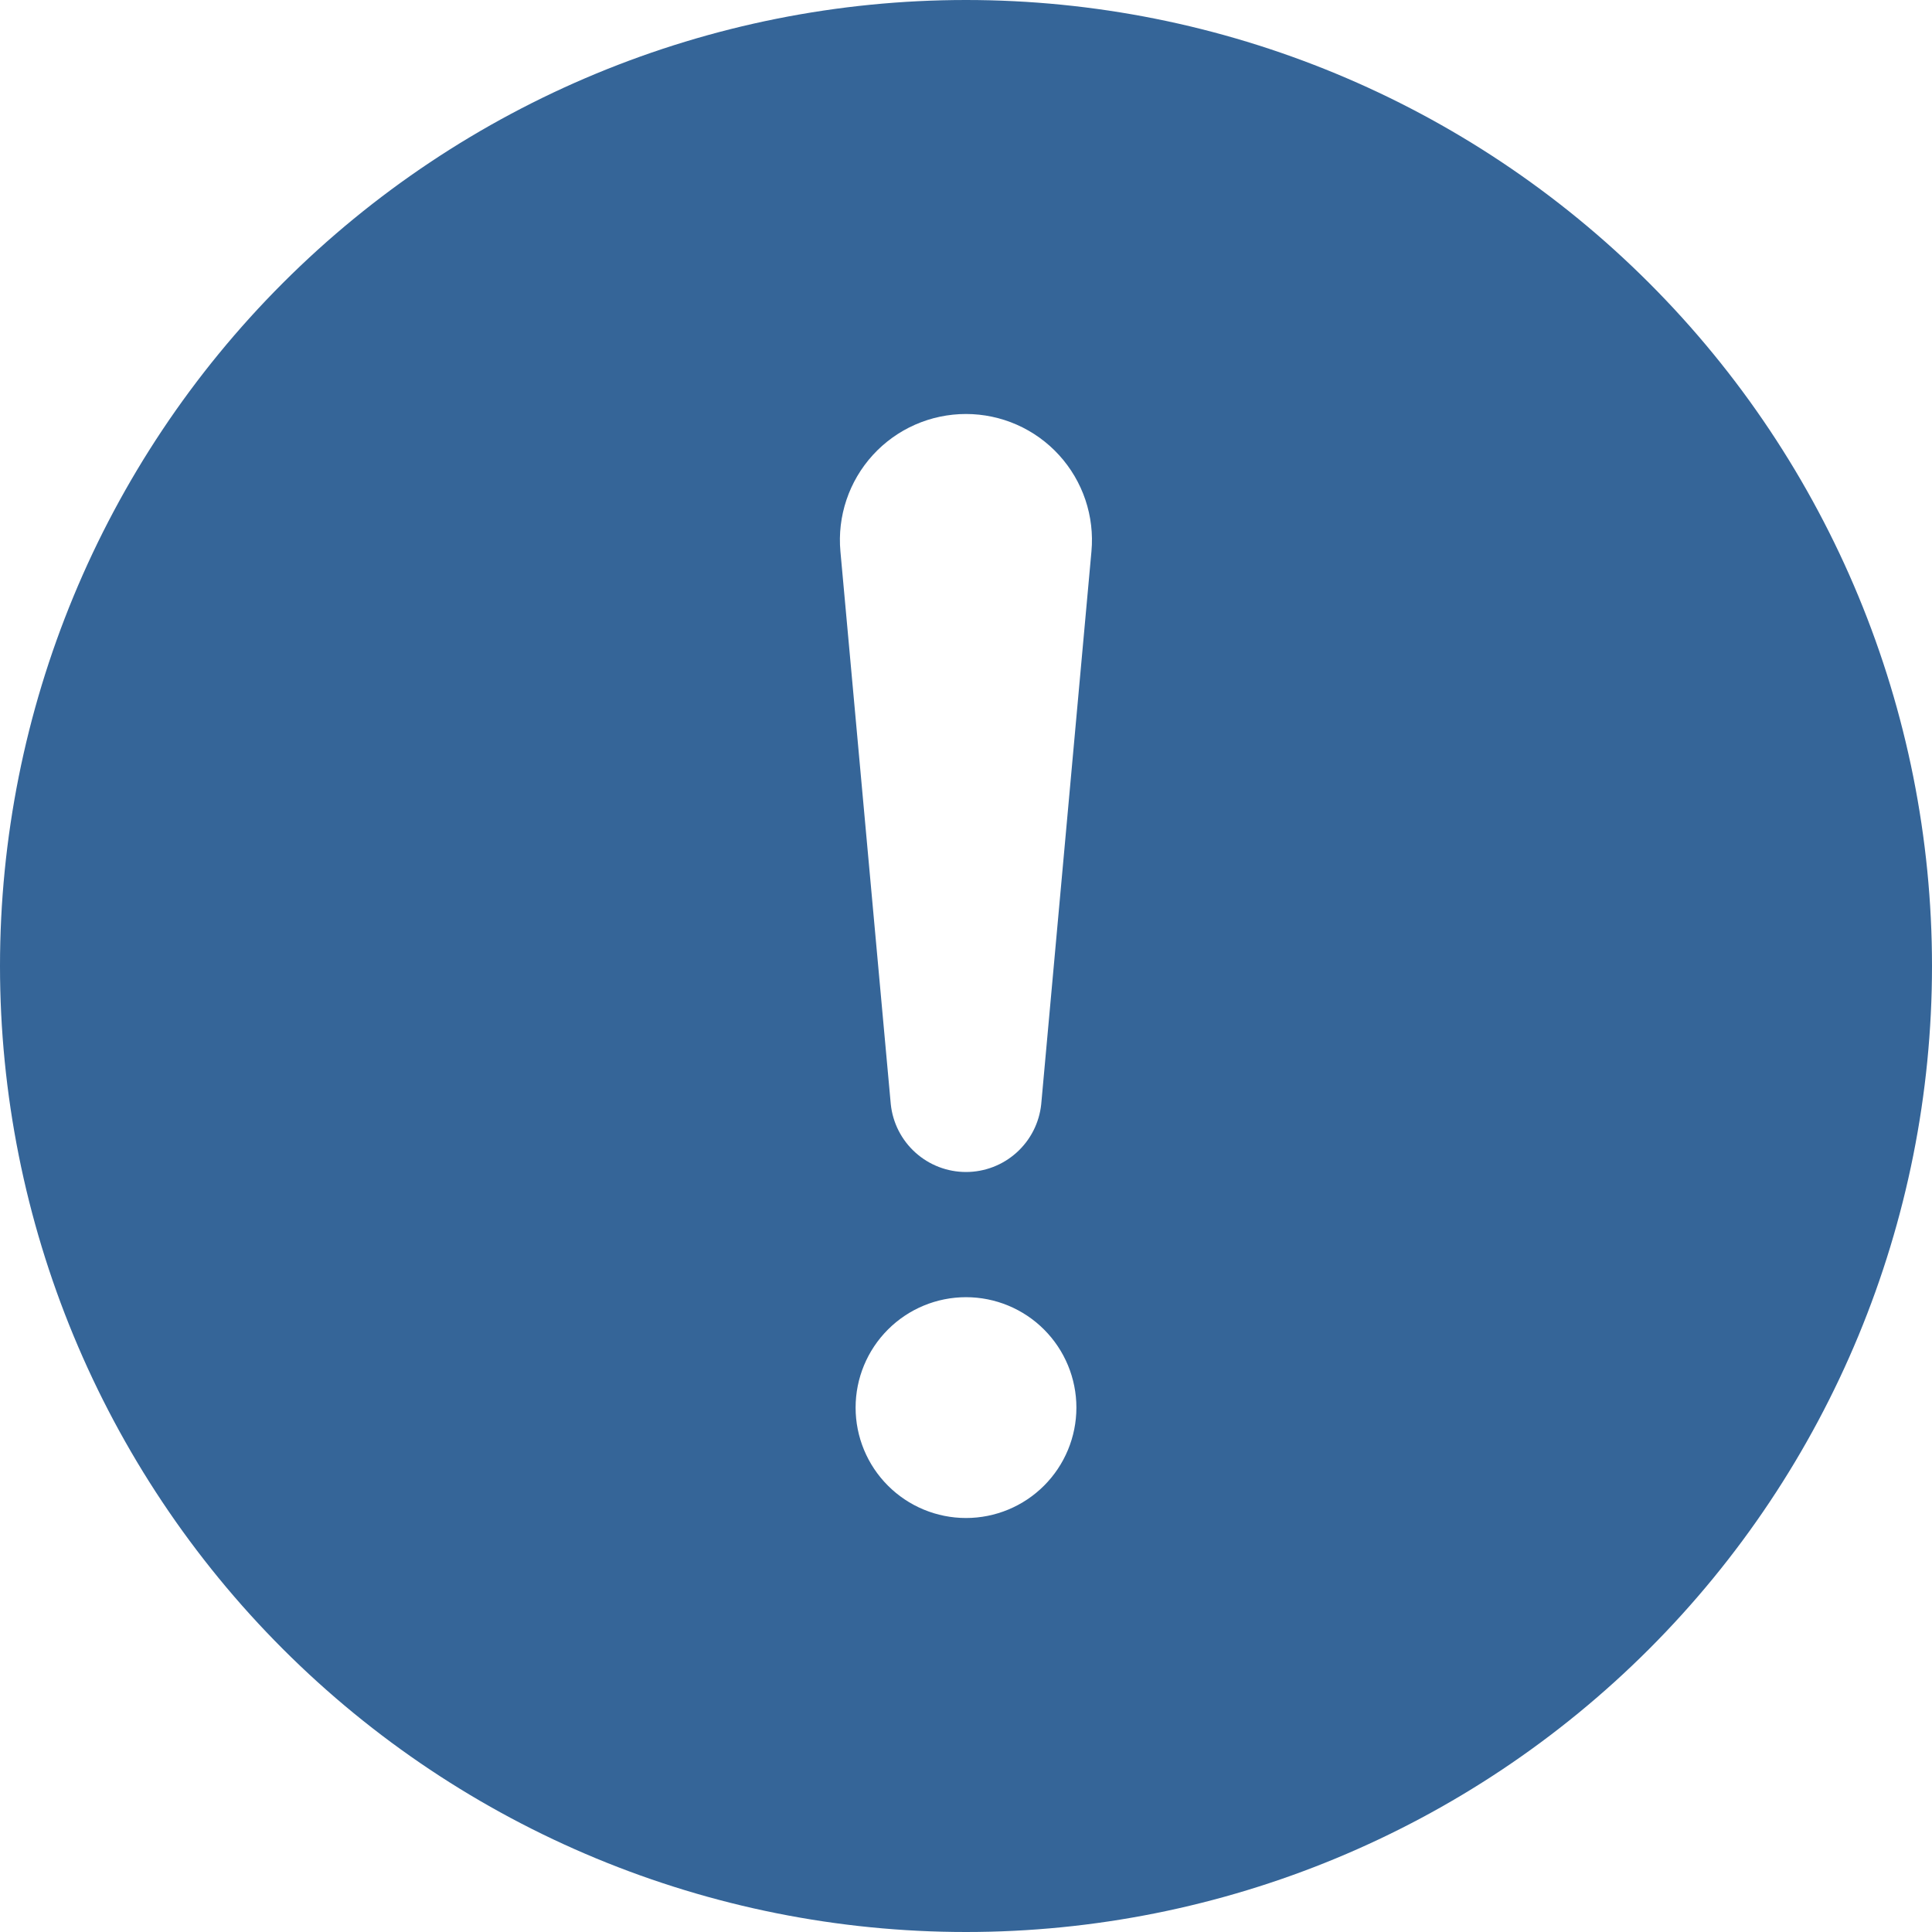 <svg width="85" height="85" viewBox="0 0 85 85" fill="none" xmlns="http://www.w3.org/2000/svg">
<path d="M42.5 0C53.772 0 64.582 4.478 72.552 12.448C80.522 20.418 85 31.228 85 42.5C85 53.772 80.522 64.582 72.552 72.552C64.582 80.522 53.772 85 42.5 85C31.228 85 20.418 80.522 12.448 72.552C4.478 64.582 0 53.772 0 42.5C0 31.228 4.478 20.418 12.448 12.448C20.418 4.478 31.228 0 42.5 0ZM42.5 18.214C41.729 18.214 40.967 18.374 40.261 18.684C39.556 18.995 38.923 19.449 38.403 20.018C37.883 20.588 37.487 21.259 37.242 21.989C36.996 22.72 36.905 23.494 36.975 24.261L39.191 48.584C39.277 49.401 39.663 50.158 40.274 50.708C40.885 51.259 41.678 51.563 42.5 51.563C43.322 51.563 44.115 51.259 44.726 50.708C45.337 50.158 45.723 49.401 45.809 48.584L48.019 24.261C48.089 23.494 47.998 22.721 47.753 21.991C47.507 21.261 47.112 20.59 46.593 20.021C46.074 19.452 45.442 18.997 44.737 18.686C44.032 18.375 43.27 18.215 42.5 18.214ZM42.5 66.786C43.788 66.786 45.024 66.274 45.934 65.363C46.845 64.452 47.357 63.217 47.357 61.929C47.357 60.64 46.845 59.405 45.934 58.494C45.024 57.583 43.788 57.071 42.5 57.071C41.212 57.071 39.976 57.583 39.066 58.494C38.155 59.405 37.643 60.64 37.643 61.929C37.643 63.217 38.155 64.452 39.066 65.363C39.976 66.274 41.212 66.786 42.5 66.786Z" fill="#356598"/>
</svg>
